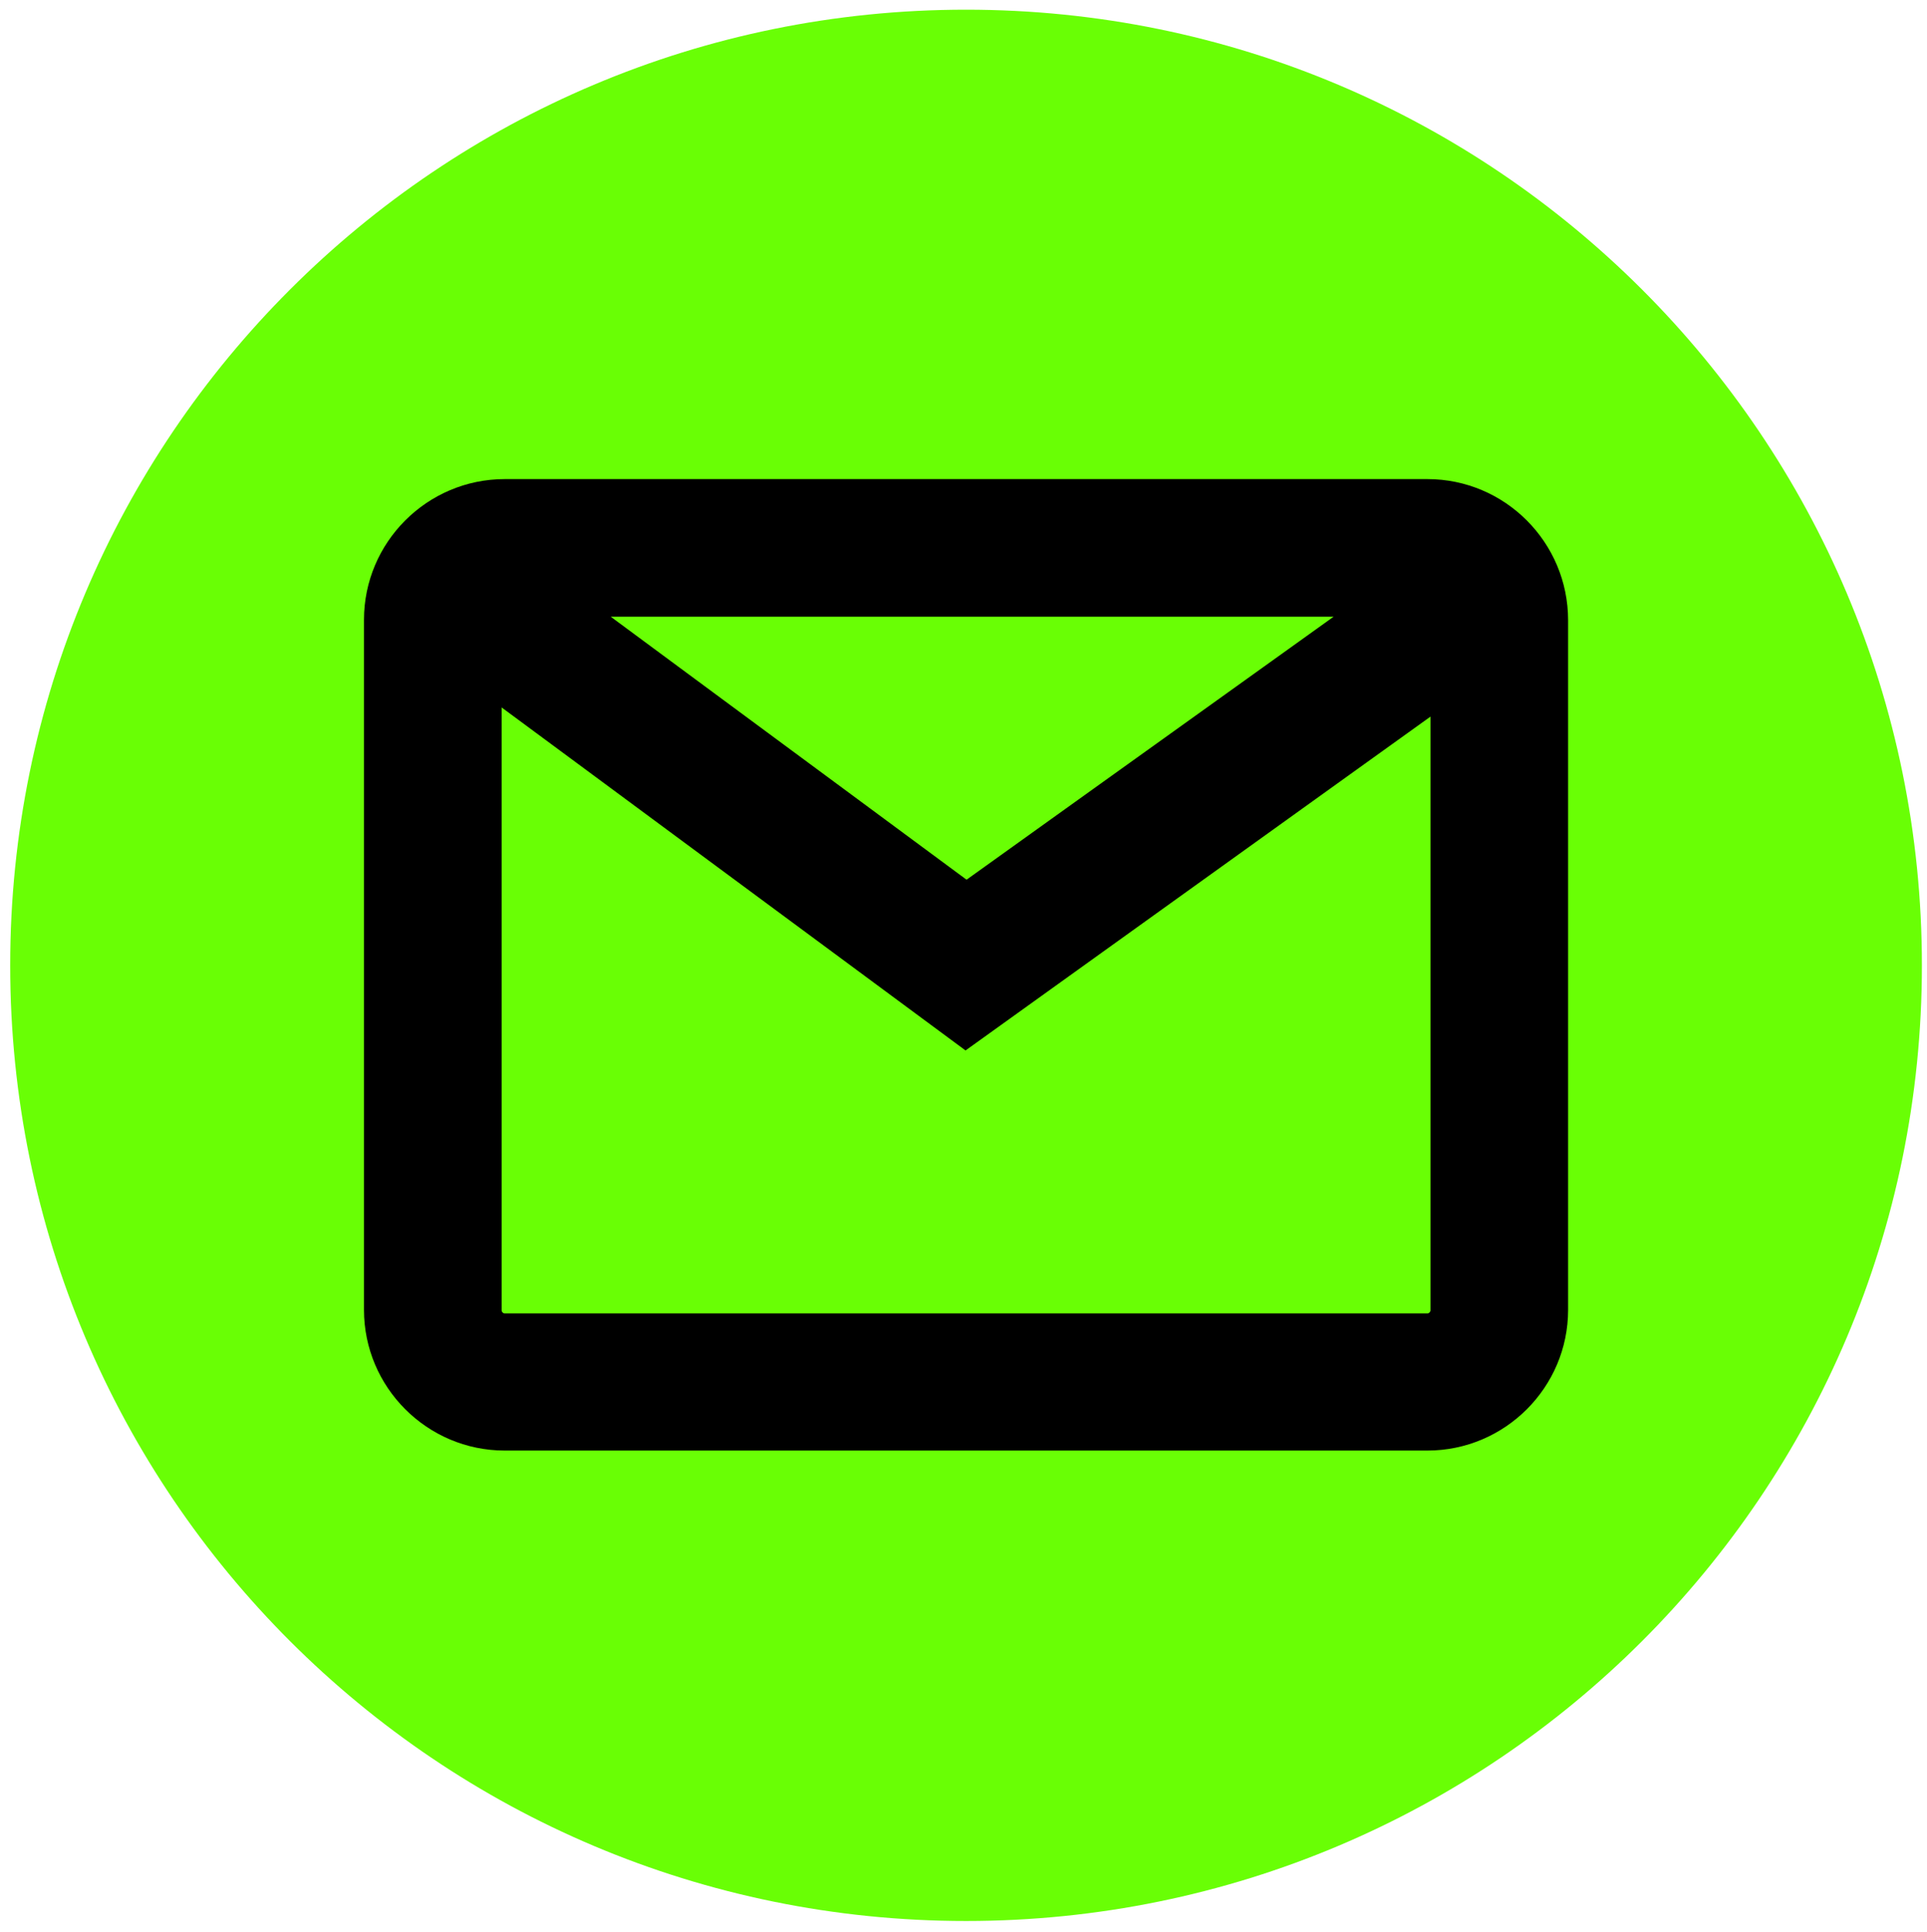 <?xml version="1.0" encoding="utf-8"?>
<!-- Generator: Adobe Illustrator 27.5.0, SVG Export Plug-In . SVG Version: 6.00 Build 0)  -->
<svg version="1.1" id="Calque_1" xmlns="http://www.w3.org/2000/svg" xmlns:xlink="http://www.w3.org/1999/xlink" x="0px" y="0px"
	 viewBox="0 0 378 379" style="enable-background:new 0 0 378 379;" xml:space="preserve">
<style type="text/css">
	.st0{fill:#69FF05;}
</style>
<path class="st0" d="M189.5,1.9L189.5,1.9C85.9,1.9,2,85.8,2,189.4v0c0,103.6,83.9,187.5,187.5,187.5h0
	c103.6,0,187.5-83.9,187.5-187.5v0C377,85.8,293.1,1.9,189.5,1.9z"/>
<path d="M280,94H99c-15.2,0-27.6,12.4-27.6,27.6v135.4c0,15.2,12.4,27.6,27.6,27.6h181c15.2,0,27.6-12.4,27.6-27.6V121.7
	C307.6,106.4,295.2,94,280,94z M261.6,121l-72,51.6L119.8,121H261.6z M280,257.7H99c-0.3,0-0.6-0.3-0.6-0.6V138.8l91,67.3l91.2-65.5
	v116.5C280.6,257.4,280.3,257.7,280,257.7z"/>
</svg>
